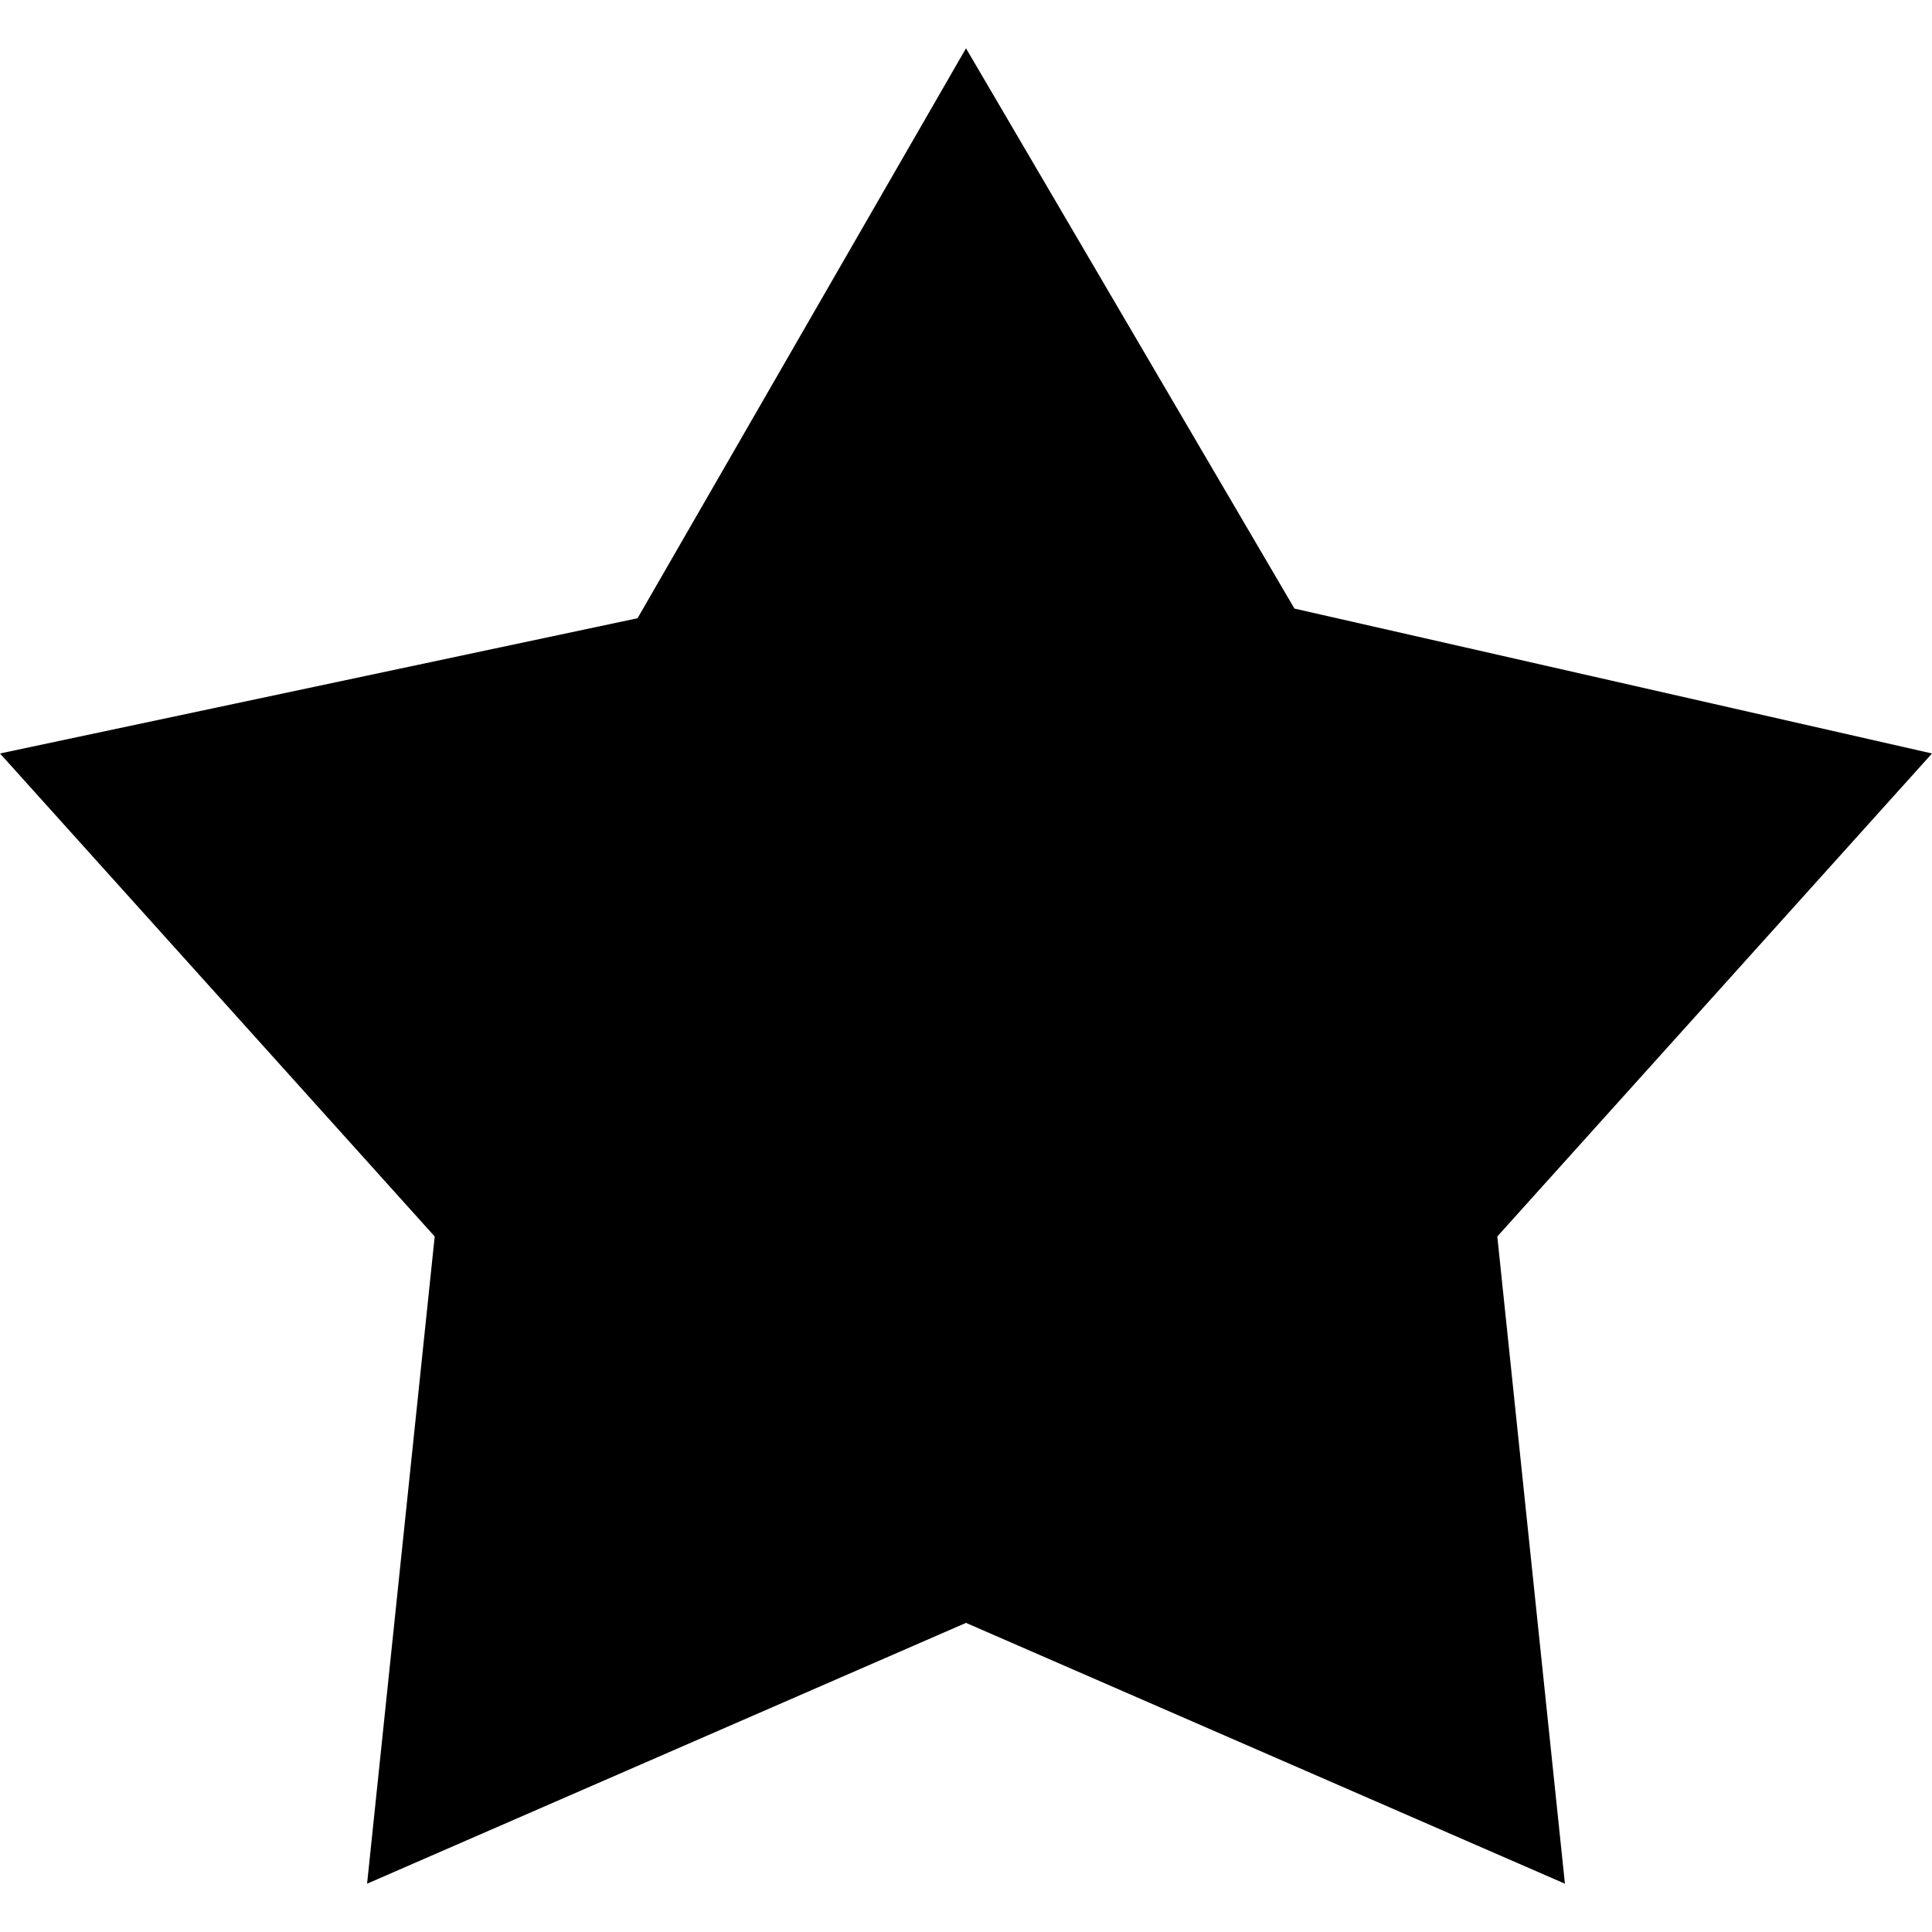 <?xml version="1.0" encoding="utf-8"?>
<!-- Generator: Adobe Illustrator 23.0.2, SVG Export Plug-In . SVG Version: 6.00 Build 0)  -->
<svg version="1.1" id="Слой_1" xmlns="http://www.w3.org/2000/svg" xmlns:xlink="http://www.w3.org/1999/xlink" x="0px" y="0px"
	 width="20px" height="20px" viewBox="0 0 20 20" style="enable-background:new 0 0 20 20;" xml:space="preserve">
<path d="M10,0.5l3.4,5.8L20,7.8l-4.5,5l0.7,6.7L10,16.8l-6.2,2.7l0.7-6.7L0,7.8l6.6-1.4L10,0.5z"/>
</svg>

